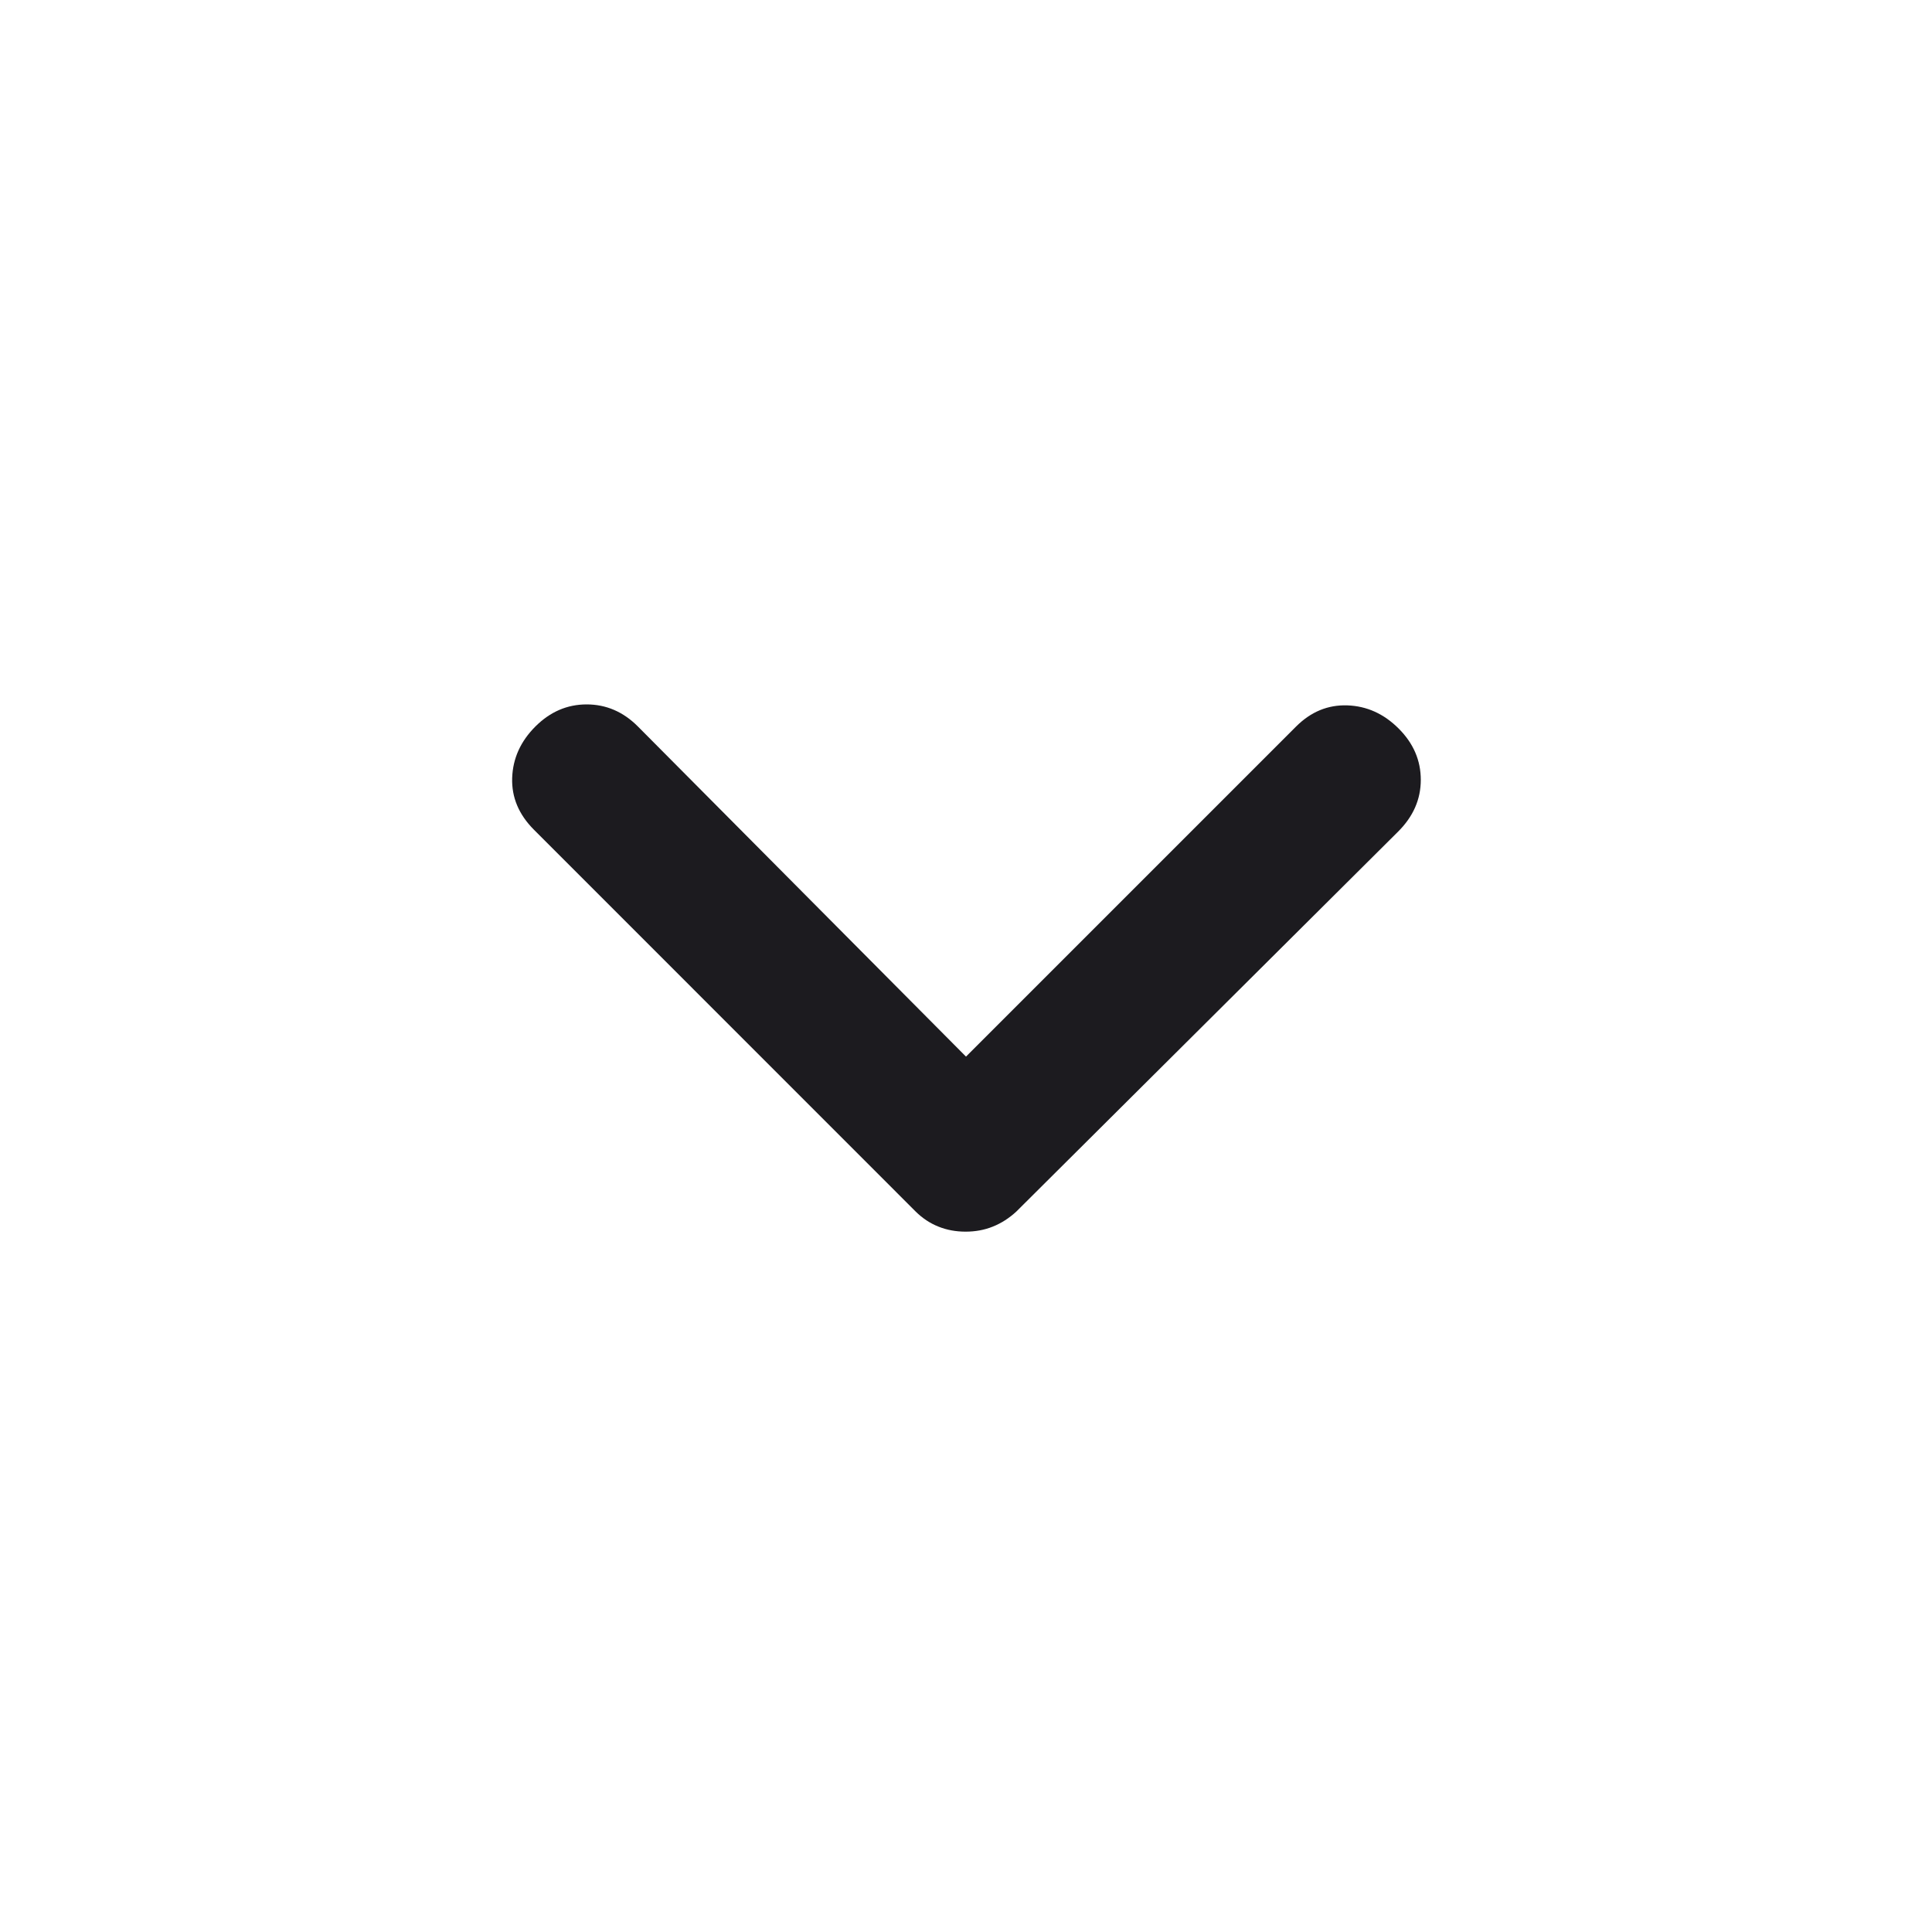 <svg class="ml-2 mt-2 transform all-transition" fill="none" height="20" viewBox="0 0 20 20" width="20" xmlns="http://www.w3.org/2000/svg" data-v-6ca6b4de=""><mask id="mask0_1412_785" height="20" maskUnits="userSpaceOnUse" style="mask-type:alpha;" width="20" x="0" y="0" data-v-6ca6b4de=""><rect fill="#D9D9D9" height="20" width="20" data-v-6ca6b4de=""></rect></mask><g mask="url(#mask0_1412_785)" data-v-6ca6b4de=""><path d="M9.996 12.75C9.896 12.75 9.802 12.733 9.715 12.698C9.627 12.663 9.549 12.611 9.479 12.542L5.528 8.59C5.371 8.433 5.295 8.254 5.302 8.052C5.309 7.851 5.389 7.674 5.542 7.521C5.695 7.368 5.872 7.292 6.073 7.292C6.274 7.292 6.452 7.368 6.604 7.521L10 10.938L13.417 7.521C13.57 7.368 13.747 7.295 13.948 7.302C14.149 7.309 14.326 7.389 14.479 7.542C14.632 7.695 14.708 7.872 14.708 8.073C14.708 8.274 14.63 8.453 14.472 8.61L10.521 12.542C10.446 12.611 10.365 12.663 10.277 12.698C10.19 12.733 10.096 12.75 9.996 12.75Z" fill="#1C1B1F" data-v-6ca6b4de=""></path></g></svg>